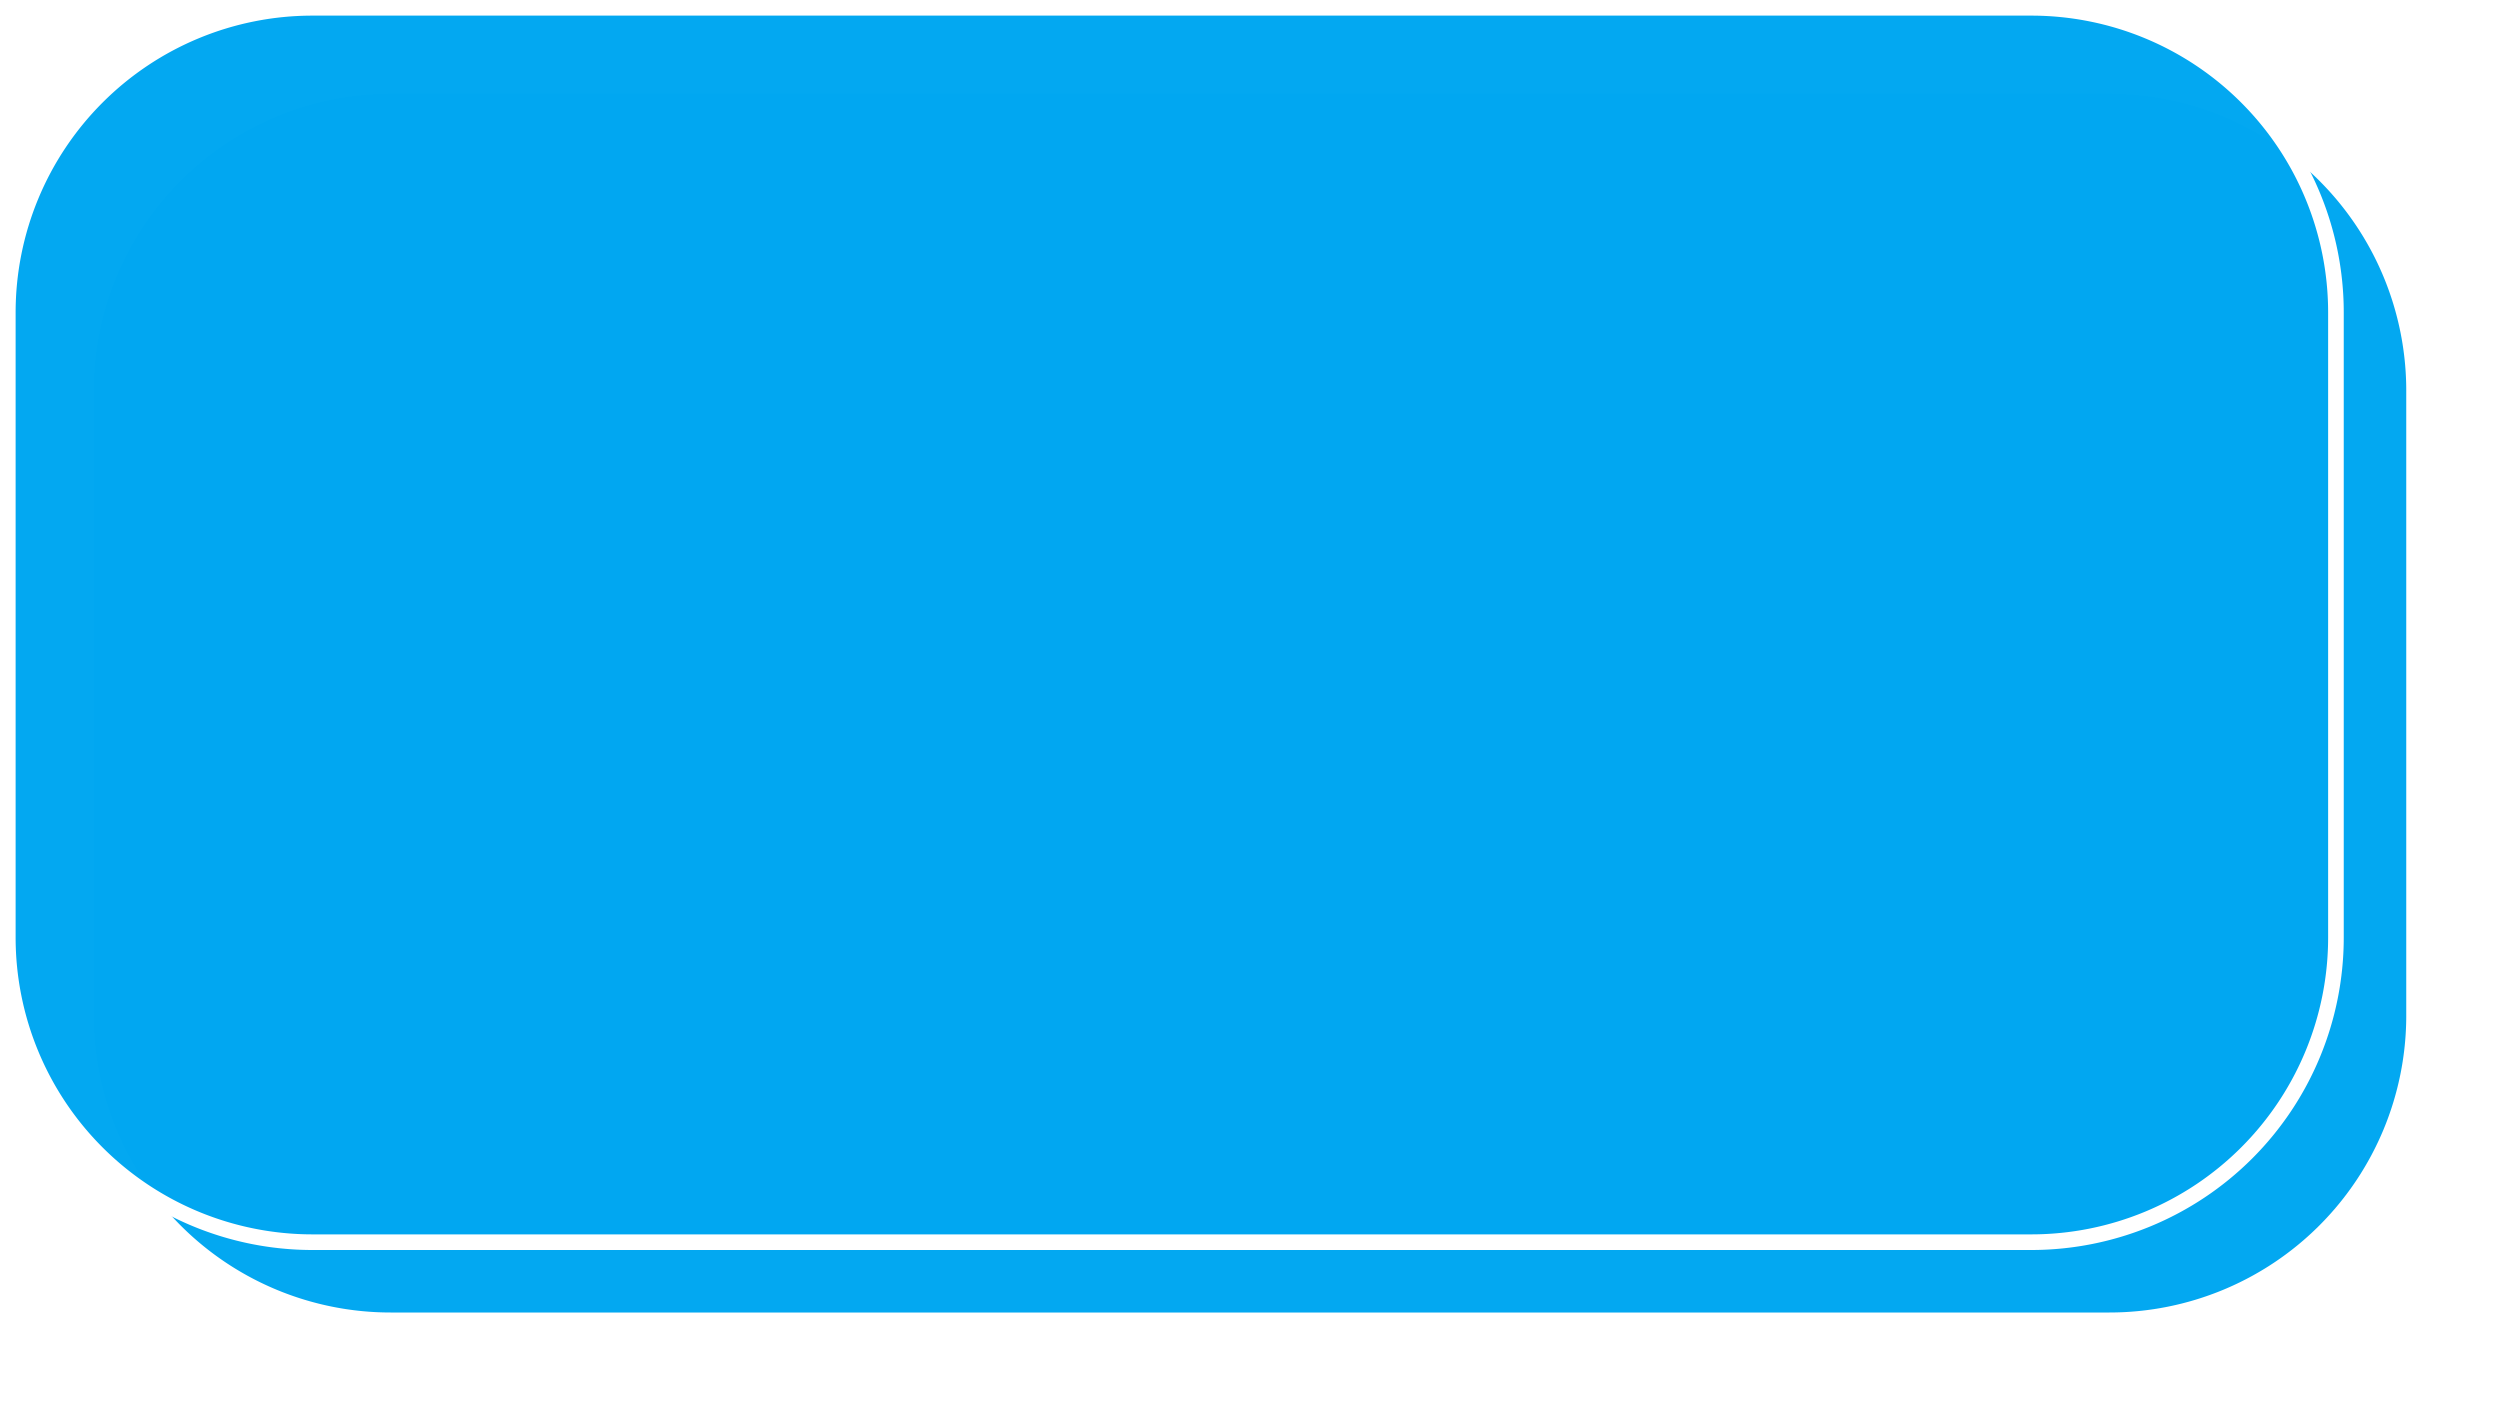 ﻿<?xml version="1.0" encoding="utf-8"?>
<svg version="1.1" xmlns:xlink="http://www.w3.org/1999/xlink" width="160px" height="90px" xmlns="http://www.w3.org/2000/svg">
  <defs>
    <filter x="614px" y="1426px" width="160px" height="90px" filterUnits="userSpaceOnUse" id="filter8">
      <feOffset dx="5" dy="5" in="SourceAlpha" result="shadowOffsetInner" />
      <feGaussianBlur stdDeviation="2.5" in="shadowOffsetInner" result="shadowGaussian" />
      <feComposite in2="shadowGaussian" operator="atop" in="SourceAlpha" result="shadowComposite" />
      <feColorMatrix type="matrix" values="0 0 0 0 1  0 0 0 0 1  0 0 0 0 1  0 0 0 0.349 0  " in="shadowComposite" />
    </filter>
    <g id="widget9">
      <path d="M 614.5 1446  A 19.5 19.5 0 0 1 634 1426.5 L 744 1426.5  A 19.5 19.5 0 0 1 763.5 1446 L 763.5 1486  A 19.5 19.5 0 0 1 744 1505.5 L 634 1505.5  A 19.5 19.5 0 0 1 614.5 1486 L 614.5 1446  Z " fill-rule="nonzero" fill="#02a7f0" stroke="none" fill-opacity="0.992" />
      <path d="M 614.5 1446  A 19.5 19.5 0 0 1 634 1426.5 L 744 1426.5  A 19.5 19.5 0 0 1 763.5 1446 L 763.5 1486  A 19.5 19.5 0 0 1 744 1505.5 L 634 1505.5  A 19.5 19.5 0 0 1 614.5 1486 L 614.5 1446  Z " stroke-width="1" stroke="#ffffff" fill="none" />
    </g>
  </defs>
  <g transform="matrix(1 0 0 1 -614 -1426 )">
    <use xlink:href="#widget9" filter="url(#filter8)" />
    <use xlink:href="#widget9" />
  </g>
</svg>